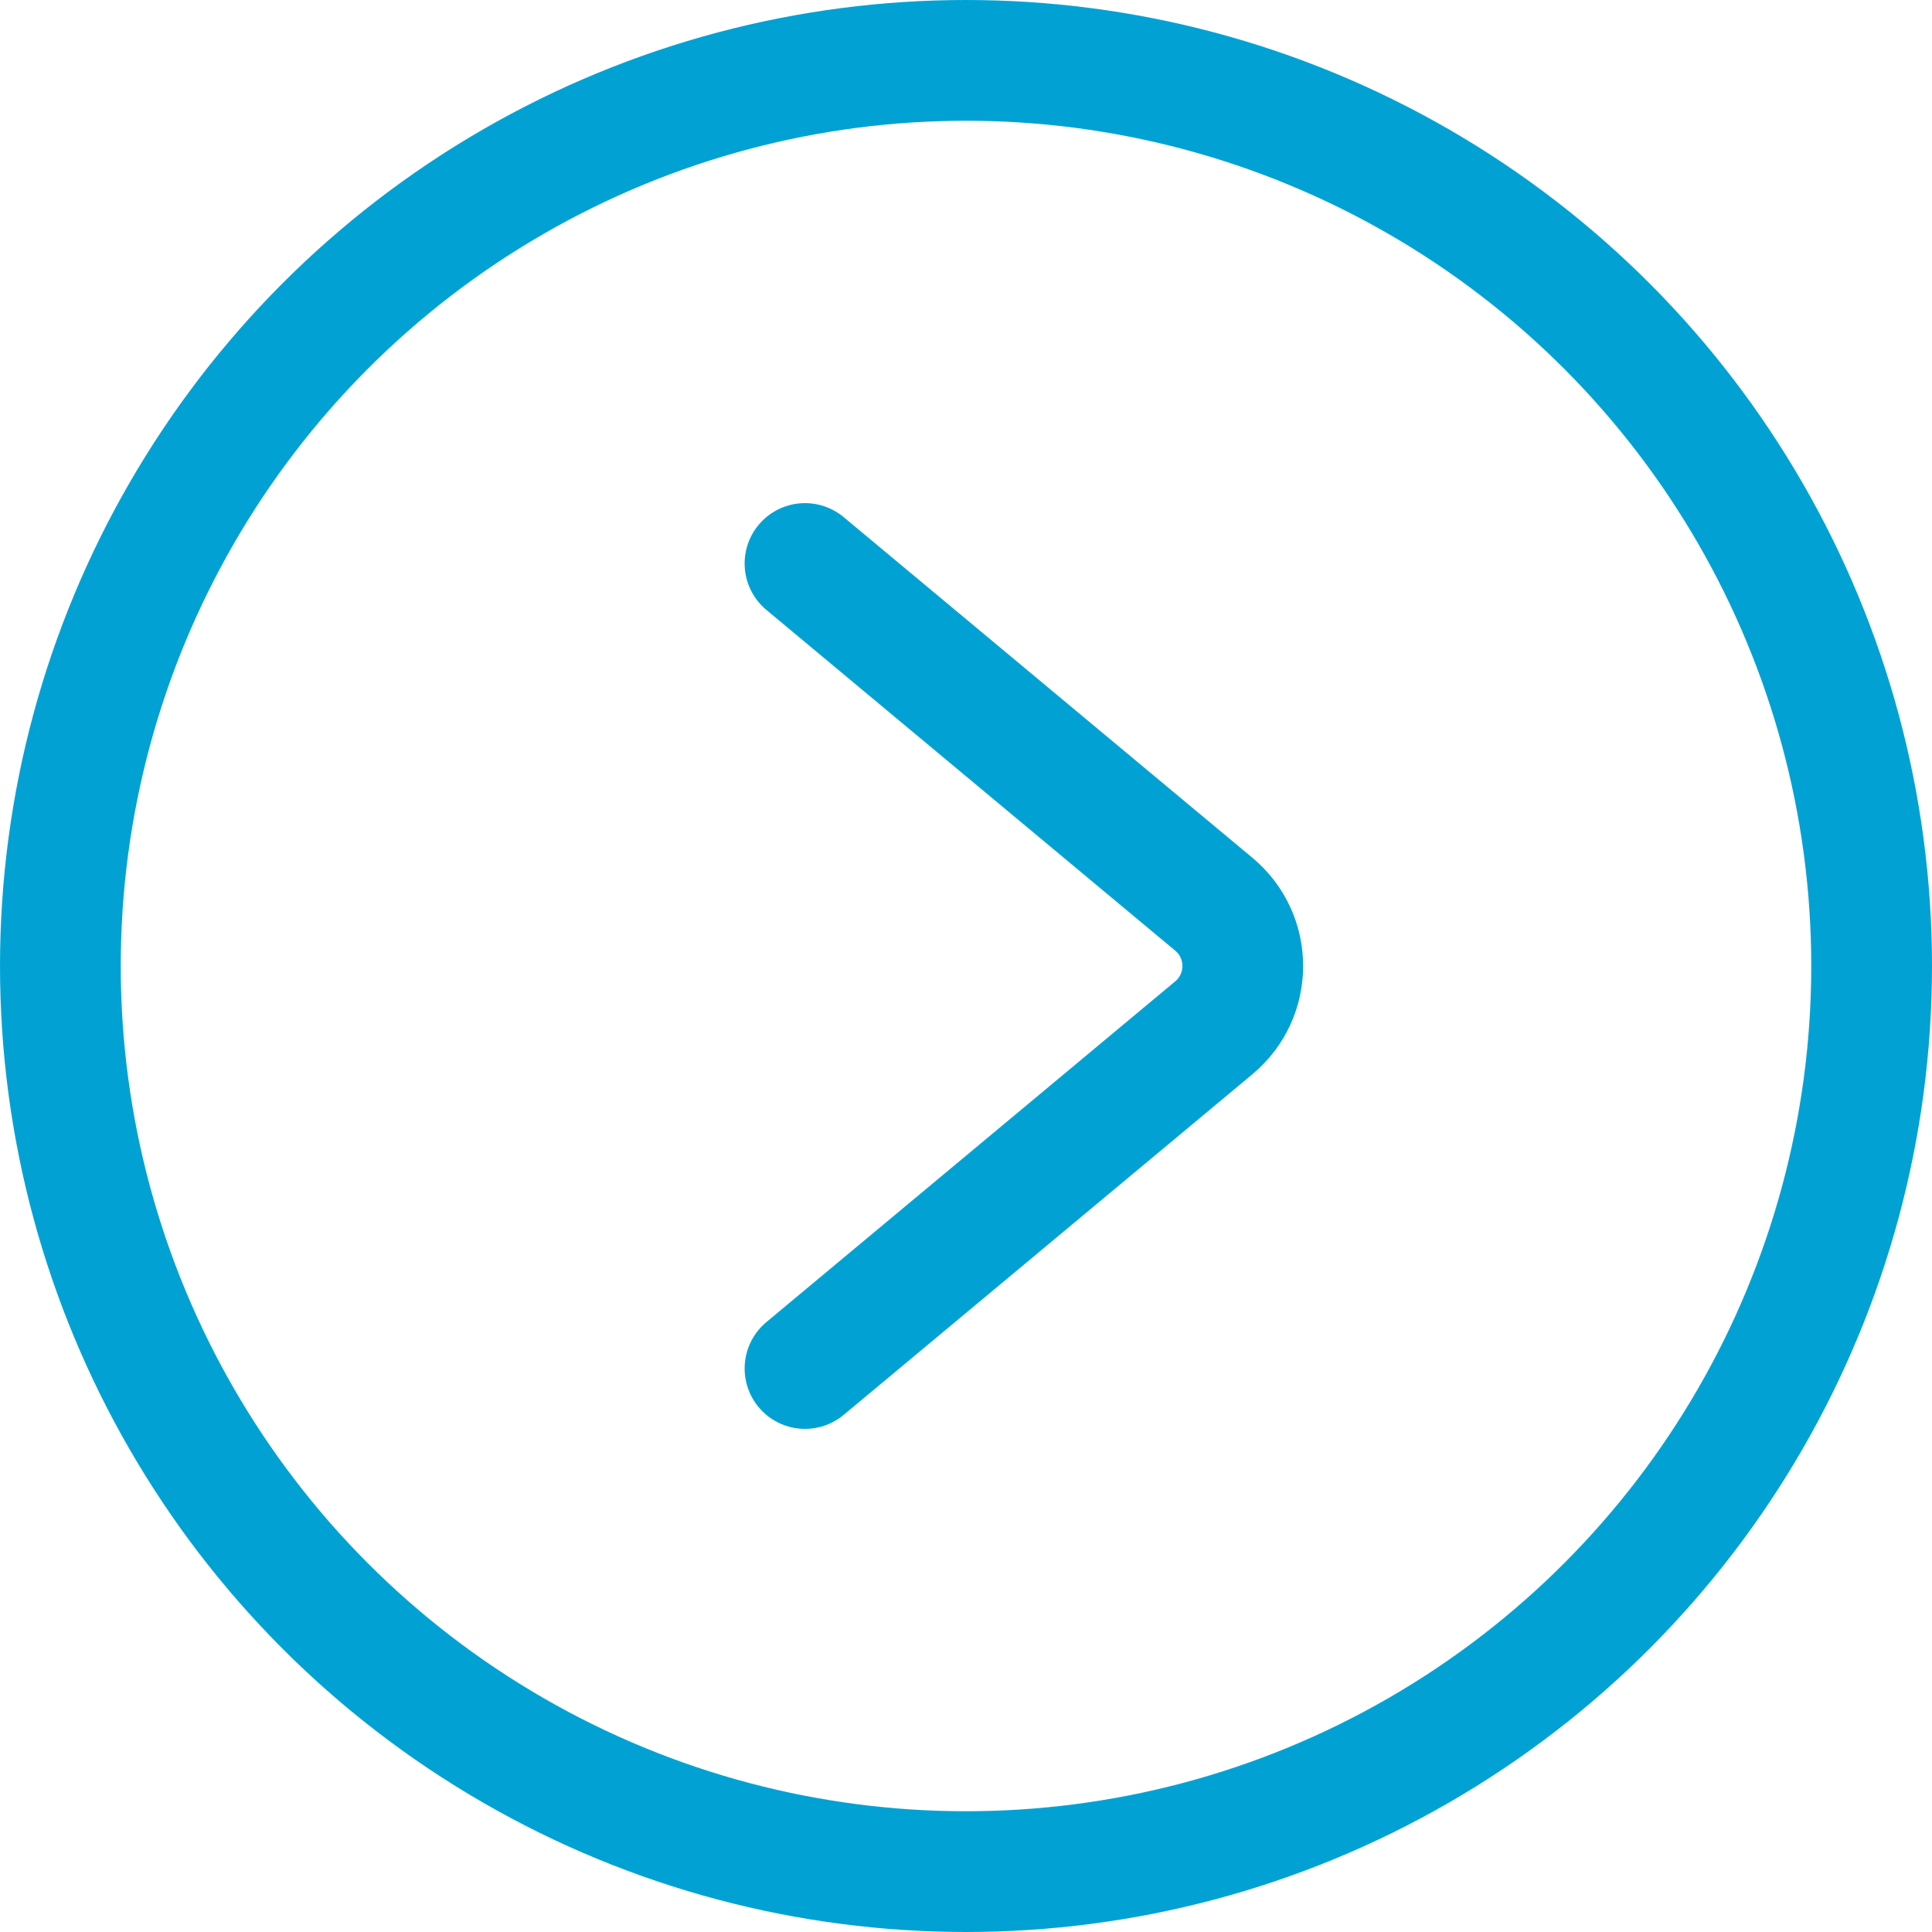 <svg width="24" height="24" viewBox="0 0 24 24" fill="none" xmlns="http://www.w3.org/2000/svg">
<circle cx="12" cy="12" r="11.25" stroke="#01A2D3" stroke-width="1.5"/>
<path d="M10 17L15.078 12.768C15.558 12.368 15.558 11.632 15.078 11.232L10 7" stroke="#01A2D3" stroke-width="1.5" stroke-linecap="round"/>
</svg>
